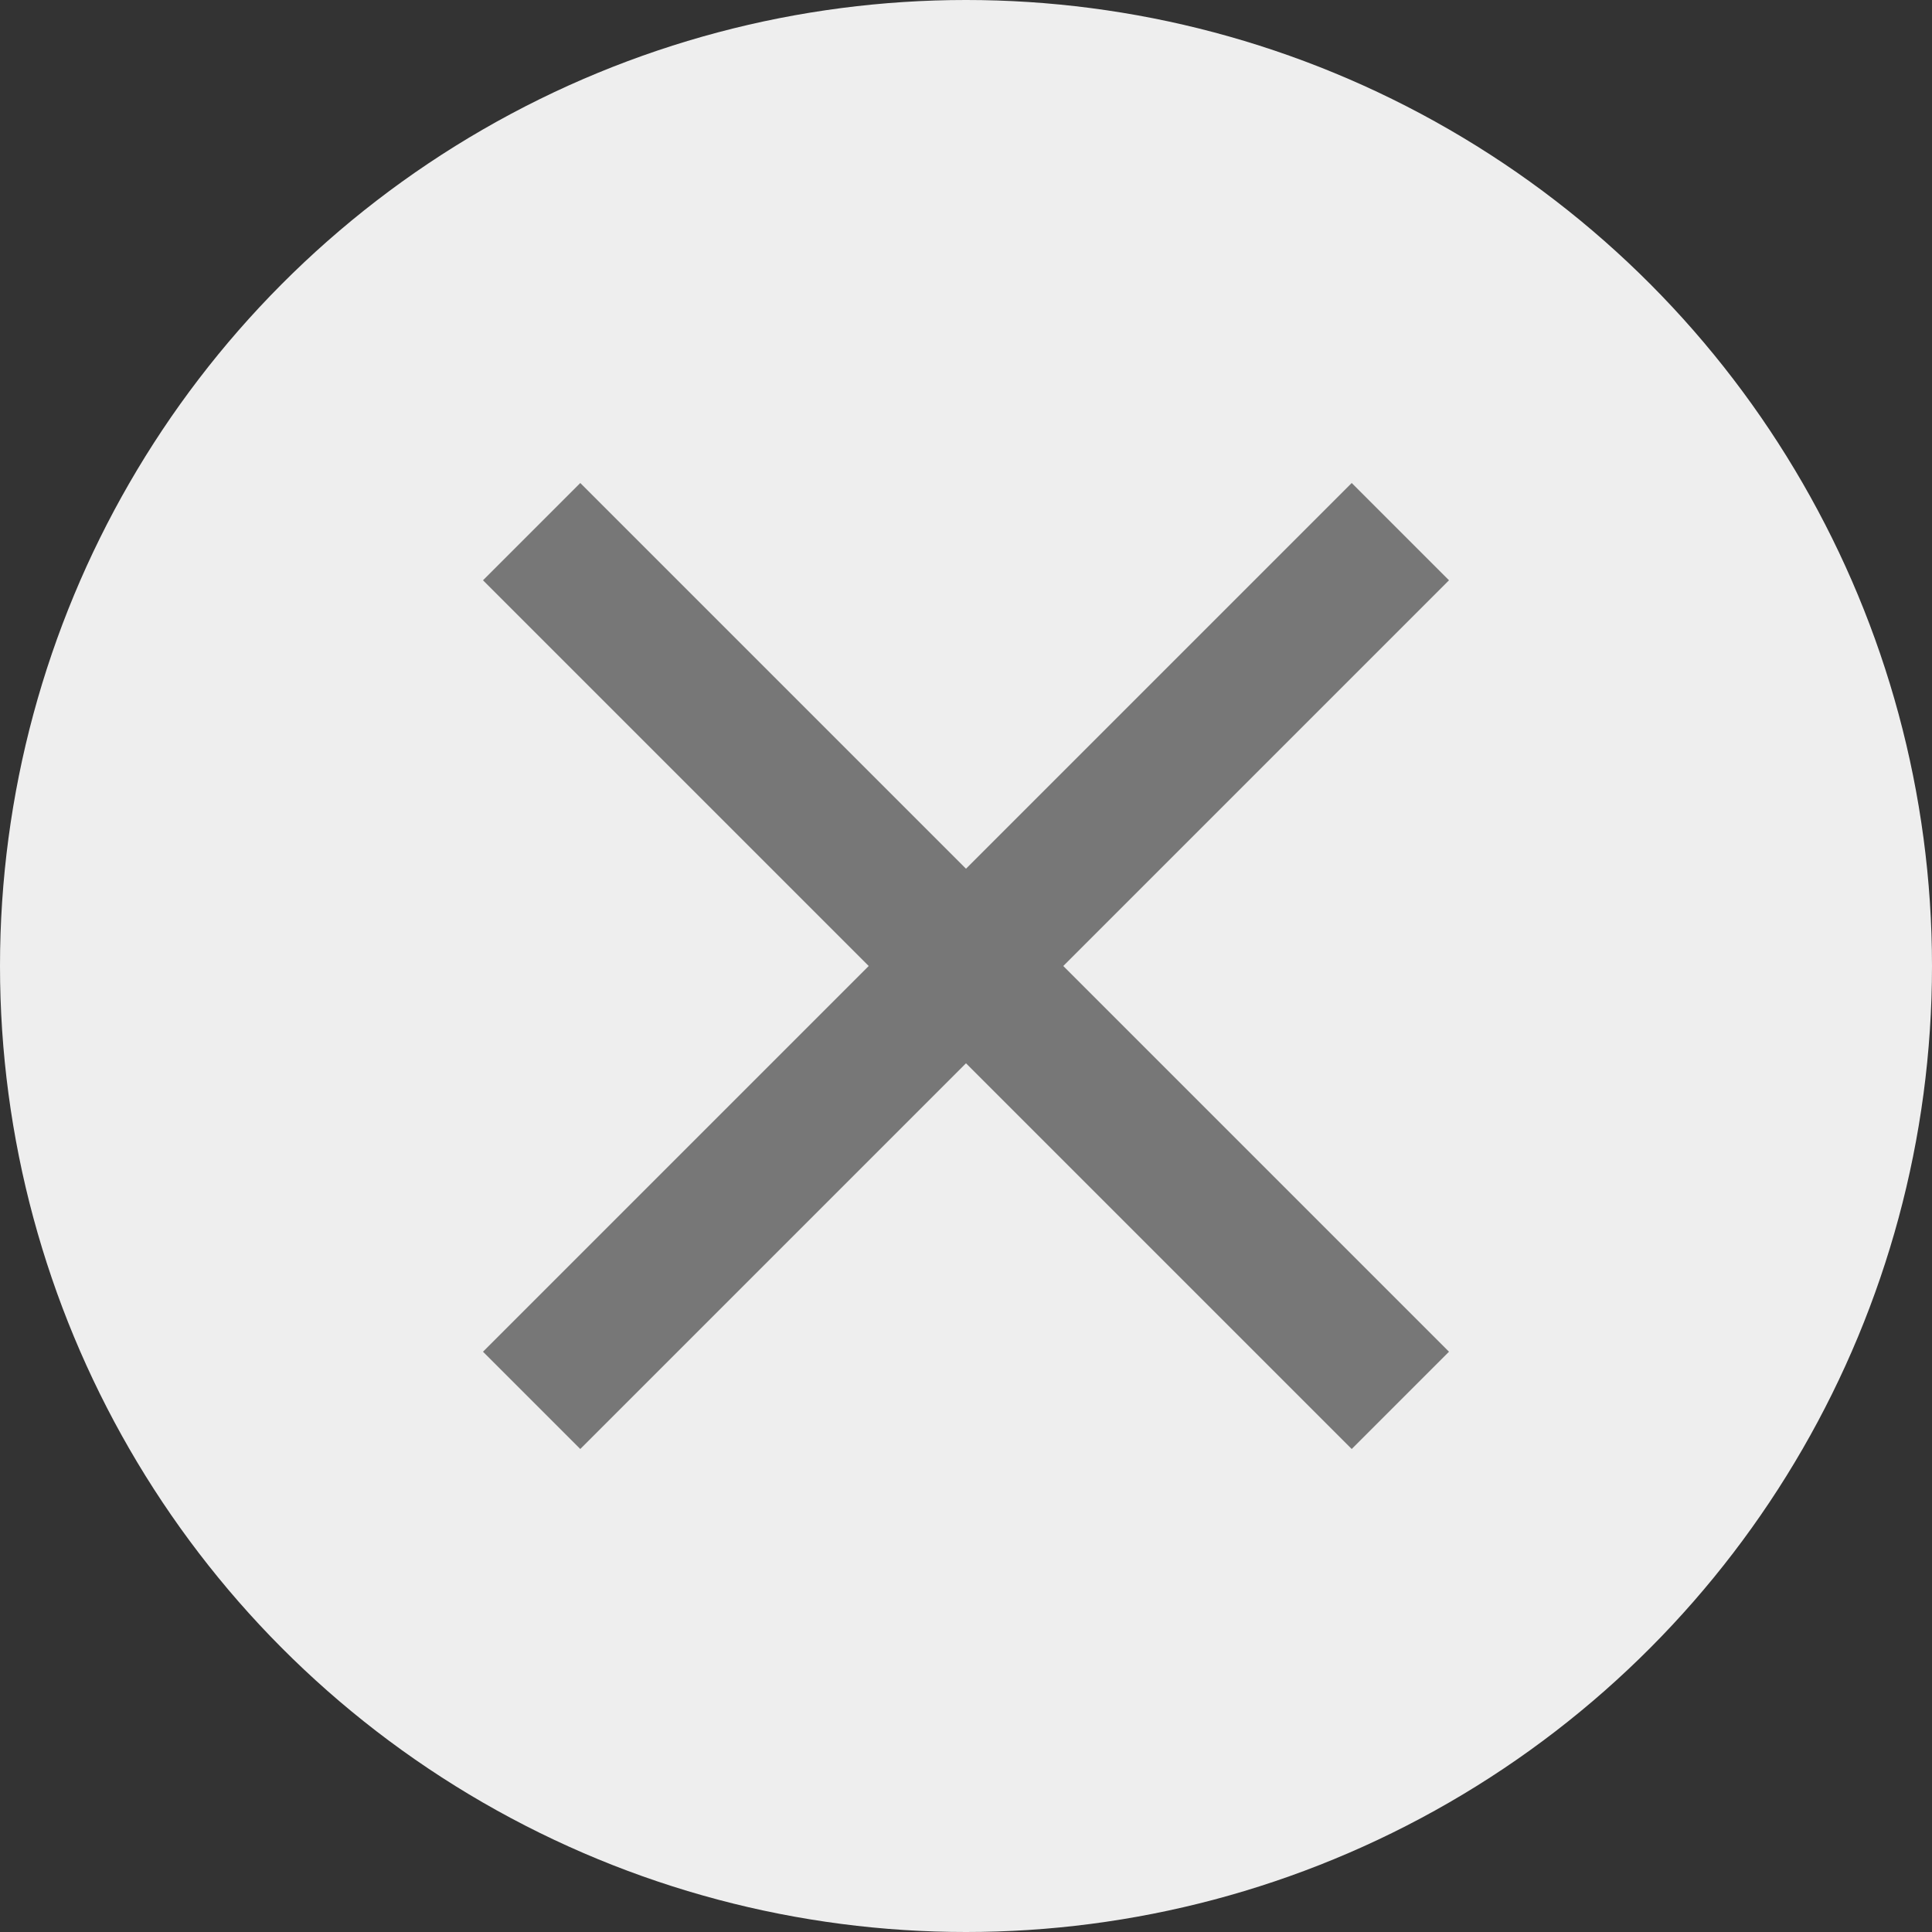 <svg xmlns="http://www.w3.org/2000/svg" width="20" height="20" viewBox="0 0 20 20">
  <rect x="0" y="0" width="20" height="20" fill="#333333" stroke="none"/>
  <g id="Group_11946" data-name="Group 11946" transform="translate(-1221 -143)">
    <circle id="Ellipse_5304" data-name="Ellipse 5304" cx="10" cy="10" r="10" transform="translate(1221 143)" fill="#eee"/>
    <g id="baseline-close-24px" transform="translate(1223 145)">
      <path id="Path_20614" data-name="Path 20614" d="M15,6.007,13.993,5,10,8.993,6.007,5,5,6.007,8.993,10,5,13.993,6.007,15,10,11.007,13.993,15,15,13.993,11.007,10Z" transform="translate(-2 -2)" fill="#777"/>
      <path id="Path_20615" data-name="Path 20615" d="M0,0H16V16H0Z" fill="none"/>
    </g>
  </g>
</svg>
